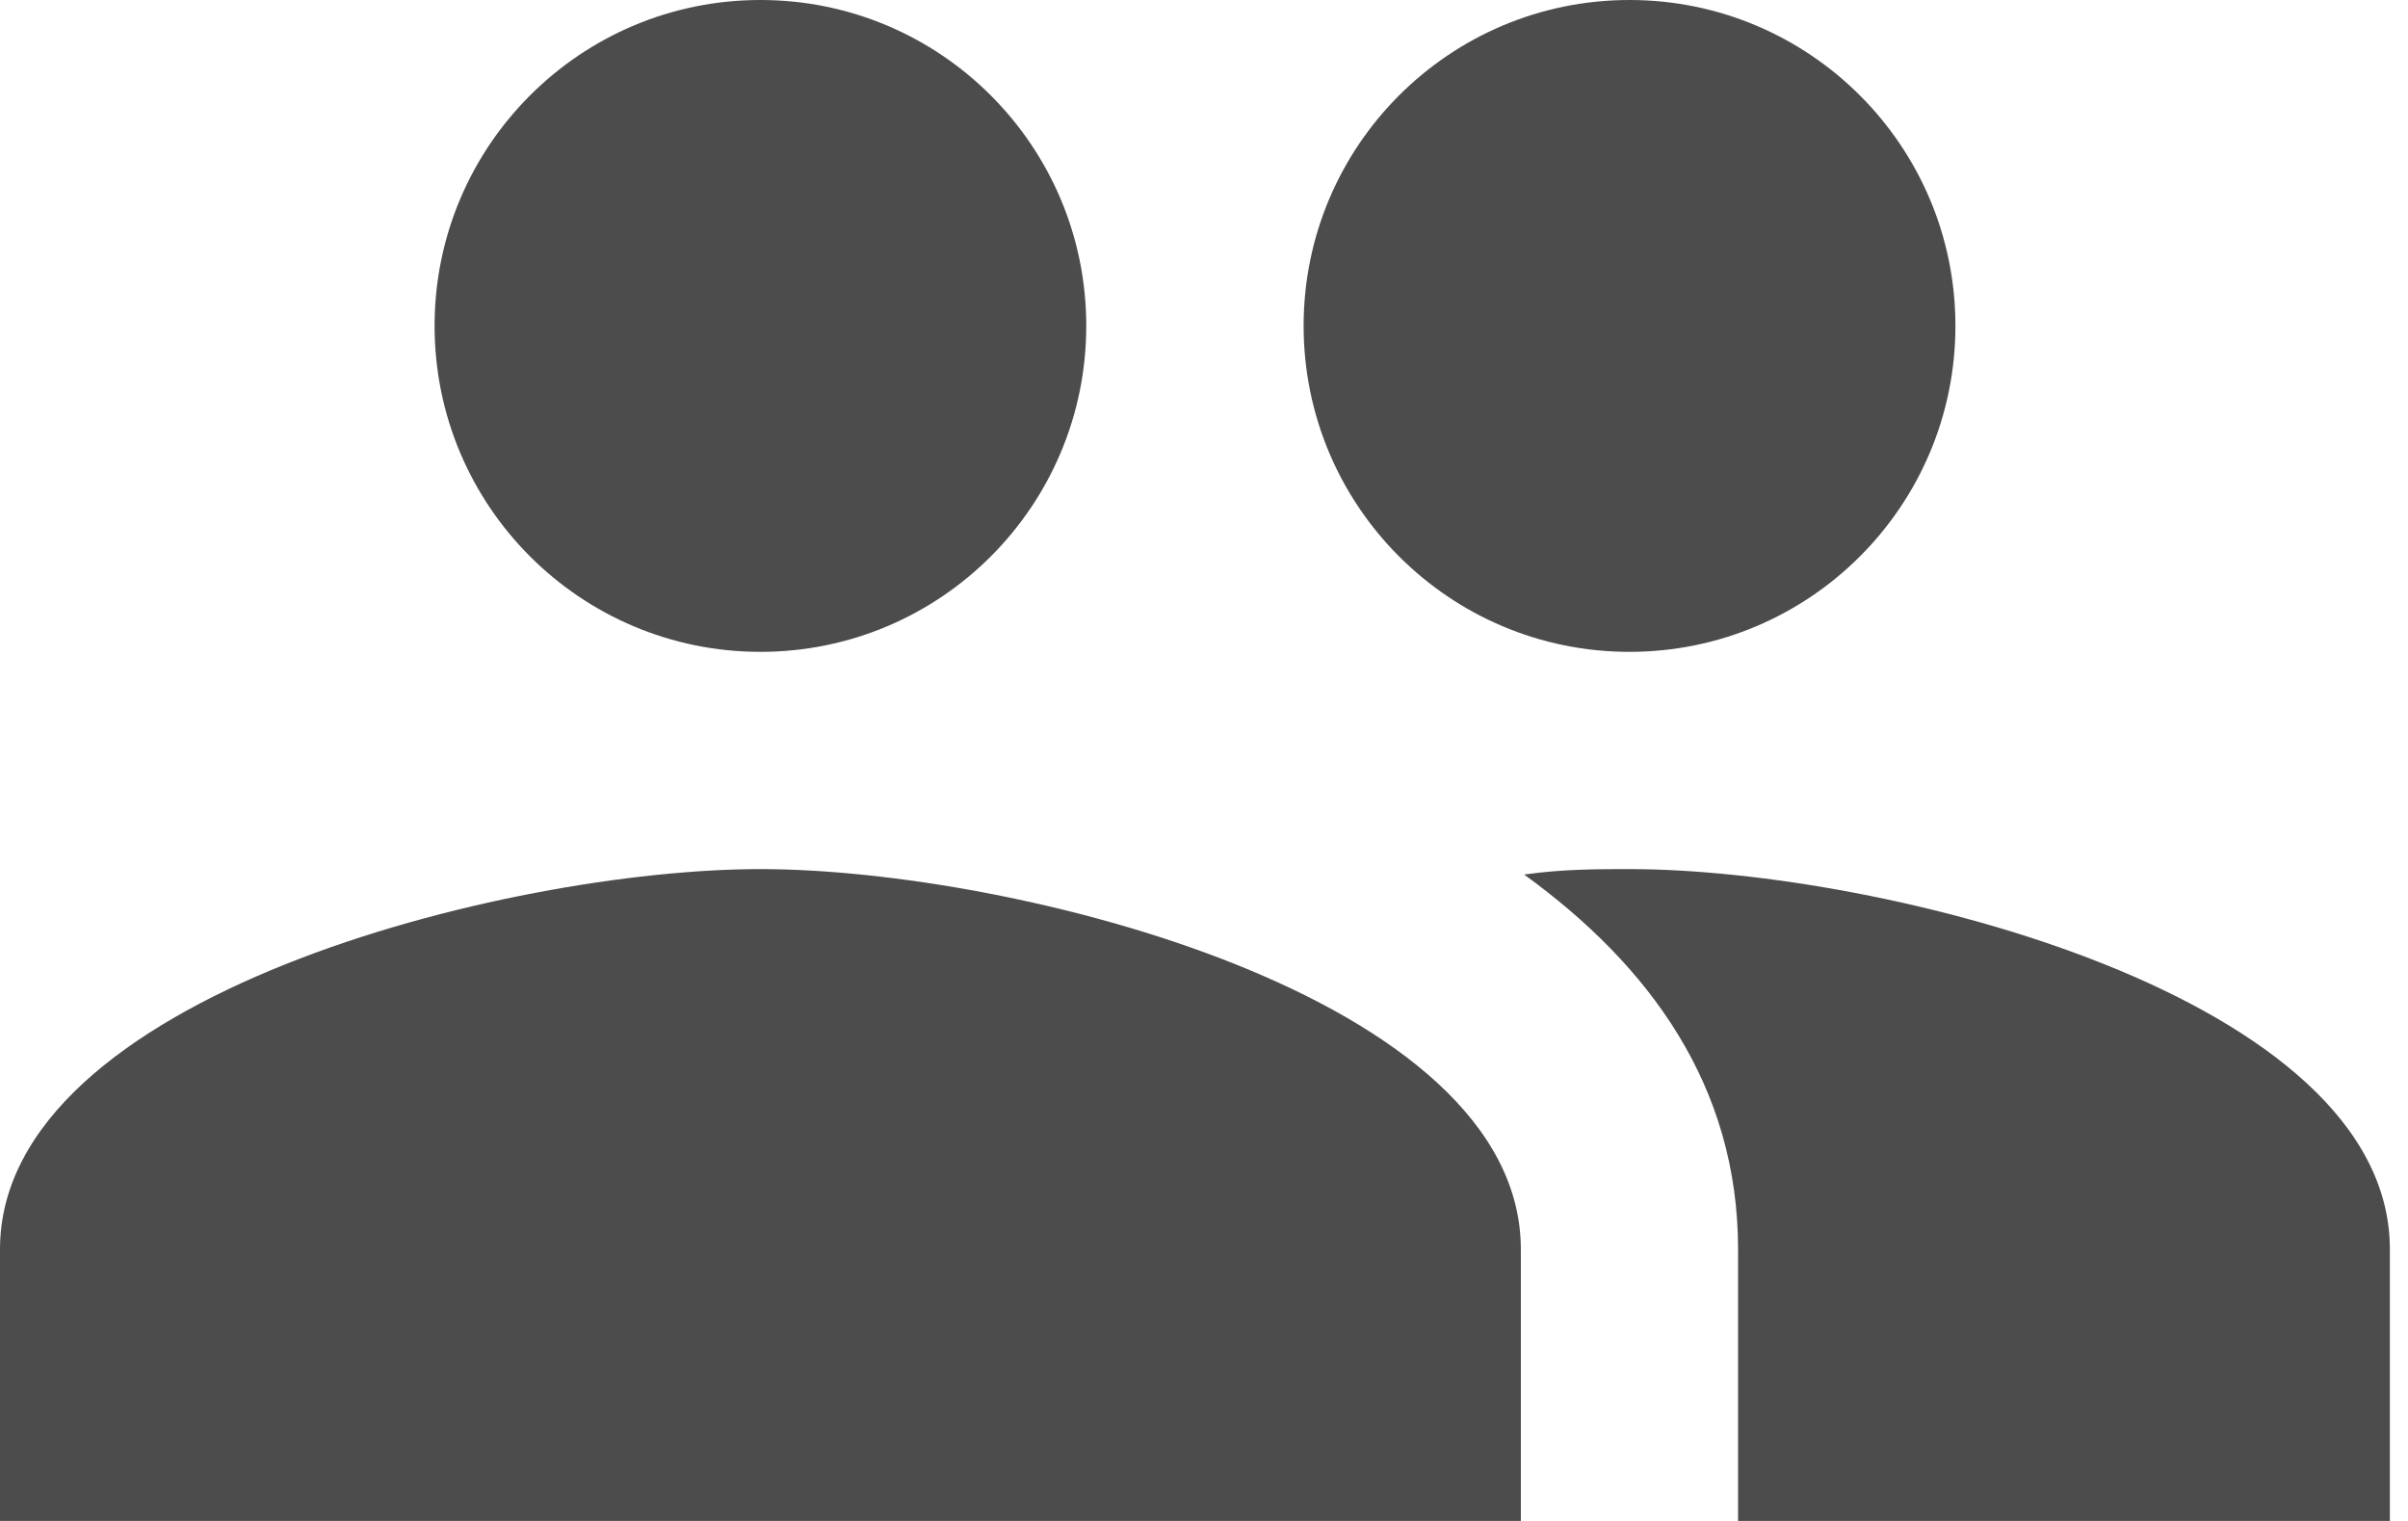 <svg width="19px" height="12px" viewBox="0 0 19 12" version="1.1" xmlns="http://www.w3.org/2000/svg">
    <g id="App" stroke="none" stroke-width="1" fill="none" fill-rule="evenodd" fill-opacity="0.7">
        <g id="Meeting-invitation" transform="translate(-158, -196)" fill="#000000">
            <g id="invitation" transform="translate(8, 8)">
                <g id="organizer" transform="translate(150, 172)">
                    <g id="icon-account-multiple" transform="translate(0, 16)">
                        <path d="M12.857,6.857 C12.609,6.857 12.326,6.857 12.026,6.9 C13.02,7.62 13.714,8.571 13.714,9.857 L13.714,12 L18.857,12 L18.857,9.857 C18.857,7.86 14.854,6.857 12.857,6.857 L12.857,6.857 Z M6,6.857 C4.003,6.857 0,7.86 0,9.857 L0,12 L12,12 L12,9.857 C12,7.86 7.997,6.857 6,6.857 L6,6.857 Z M6,5.143 C7.42,5.143 8.571,3.992 8.571,2.571 C8.571,1.151 7.42,0 6,0 C4.58,0 3.429,1.151 3.429,2.571 C3.429,3.992 4.58,5.143 6,5.143 L6,5.143 Z M12.857,5.143 C14.277,5.143 15.429,3.992 15.429,2.571 C15.429,1.151 14.277,0 12.857,0 C11.437,0 10.286,1.151 10.286,2.571 C10.286,3.992 11.437,5.143 12.857,5.143 L12.857,5.143 Z" id="Shape"></path>
                    </g>
                </g>
            </g>
        </g>
    </g>
</svg>